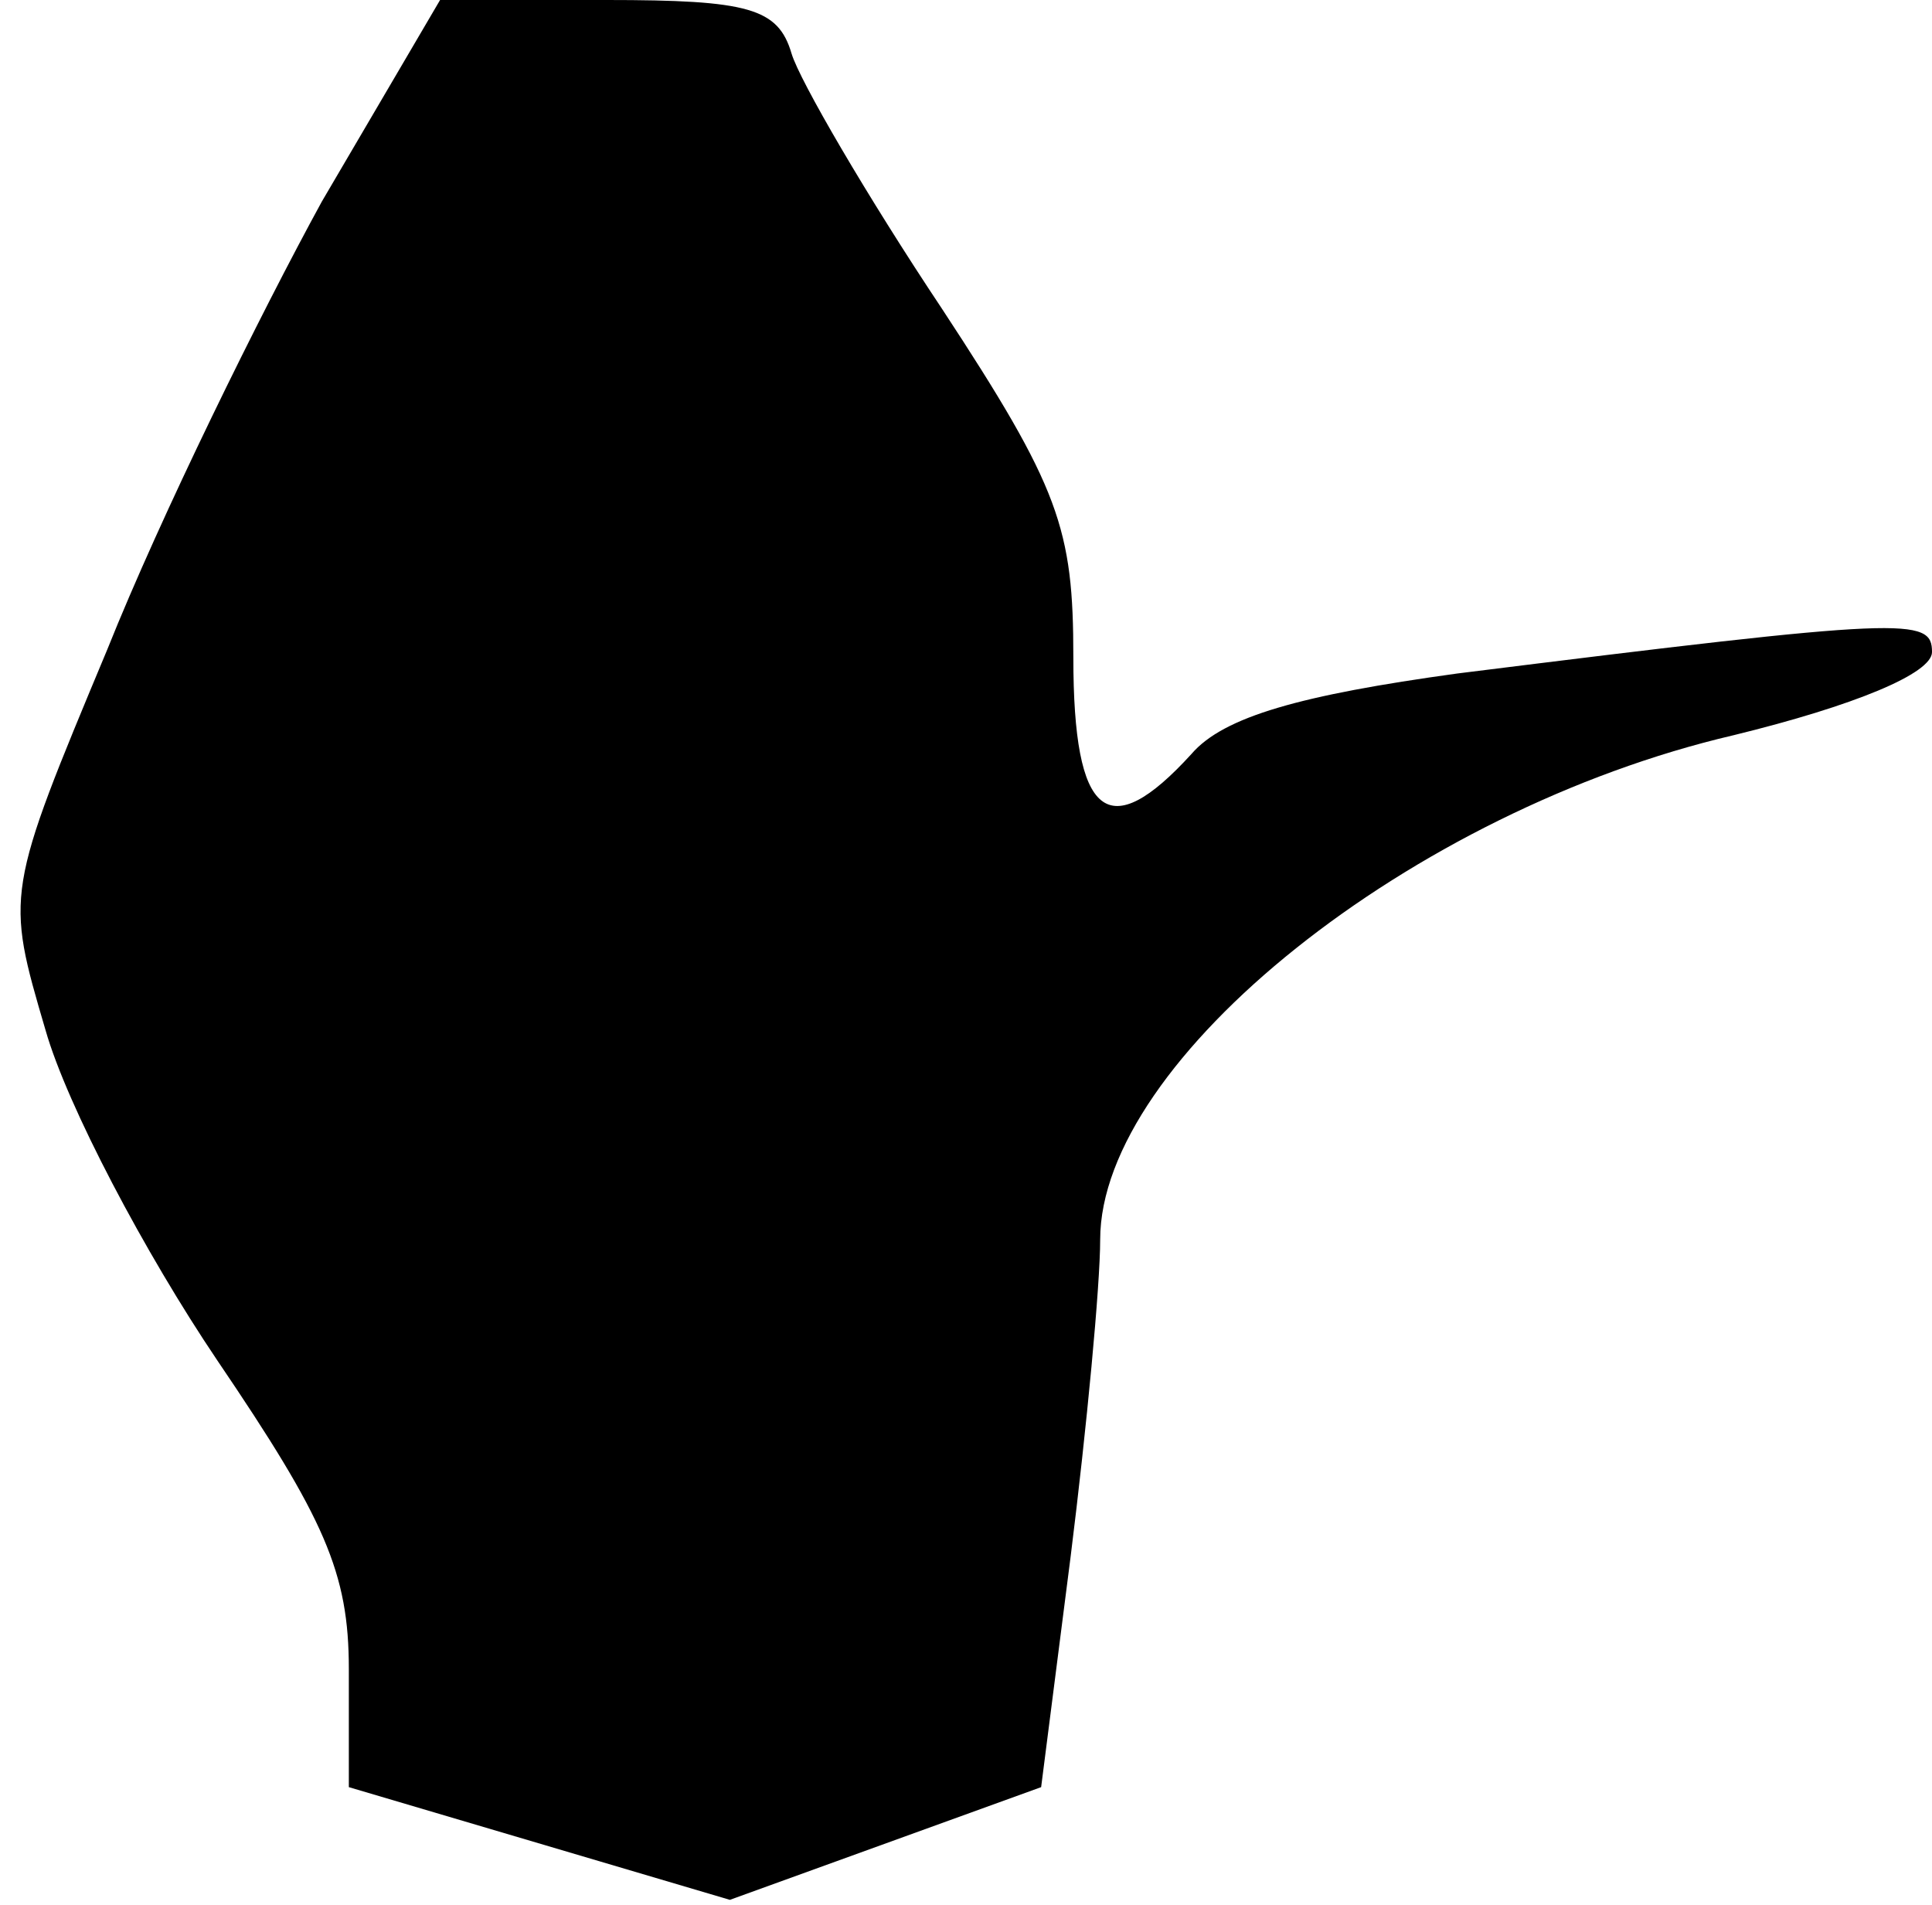 <?xml version="1.0" standalone="no"?>
<!DOCTYPE svg PUBLIC "-//W3C//DTD SVG 20010904//EN"
 "http://www.w3.org/TR/2001/REC-SVG-20010904/DTD/svg10.dtd">
<svg version="1.0" xmlns="http://www.w3.org/2000/svg"
 width="72pt" height="71pt" viewBox="0 0 72 71"
 preserveAspectRatio="xMidYMid meet">
<g transform="translate(0,71) scale(0.1,-0.1)"
fill="#000000" stroke="none">
<path fill="#000000" stroke="none" d="M120 635 c-23 -42 -60 -117 -80 -167
-38 -91 -38 -91 -23 -142 8 -28 37 -83 64 -123 40 -59 49 -79 49 -115 l0 -44
71 -21 71 -21 58 21 58 21 11 86 c6 48 11 101 11 118 0 67 116 160 236 188 45
11 74 23 74 31 0 13 -9 13 -177 -8 -58 -8 -87 -16 -99 -30 -31 -34 -44 -24
-44 36 0 48 -5 63 -49 130 -28 42 -53 85 -56 95 -5 17 -16 20 -69 20 l-62 0
-44 -75z"/>
</g>
</svg>
